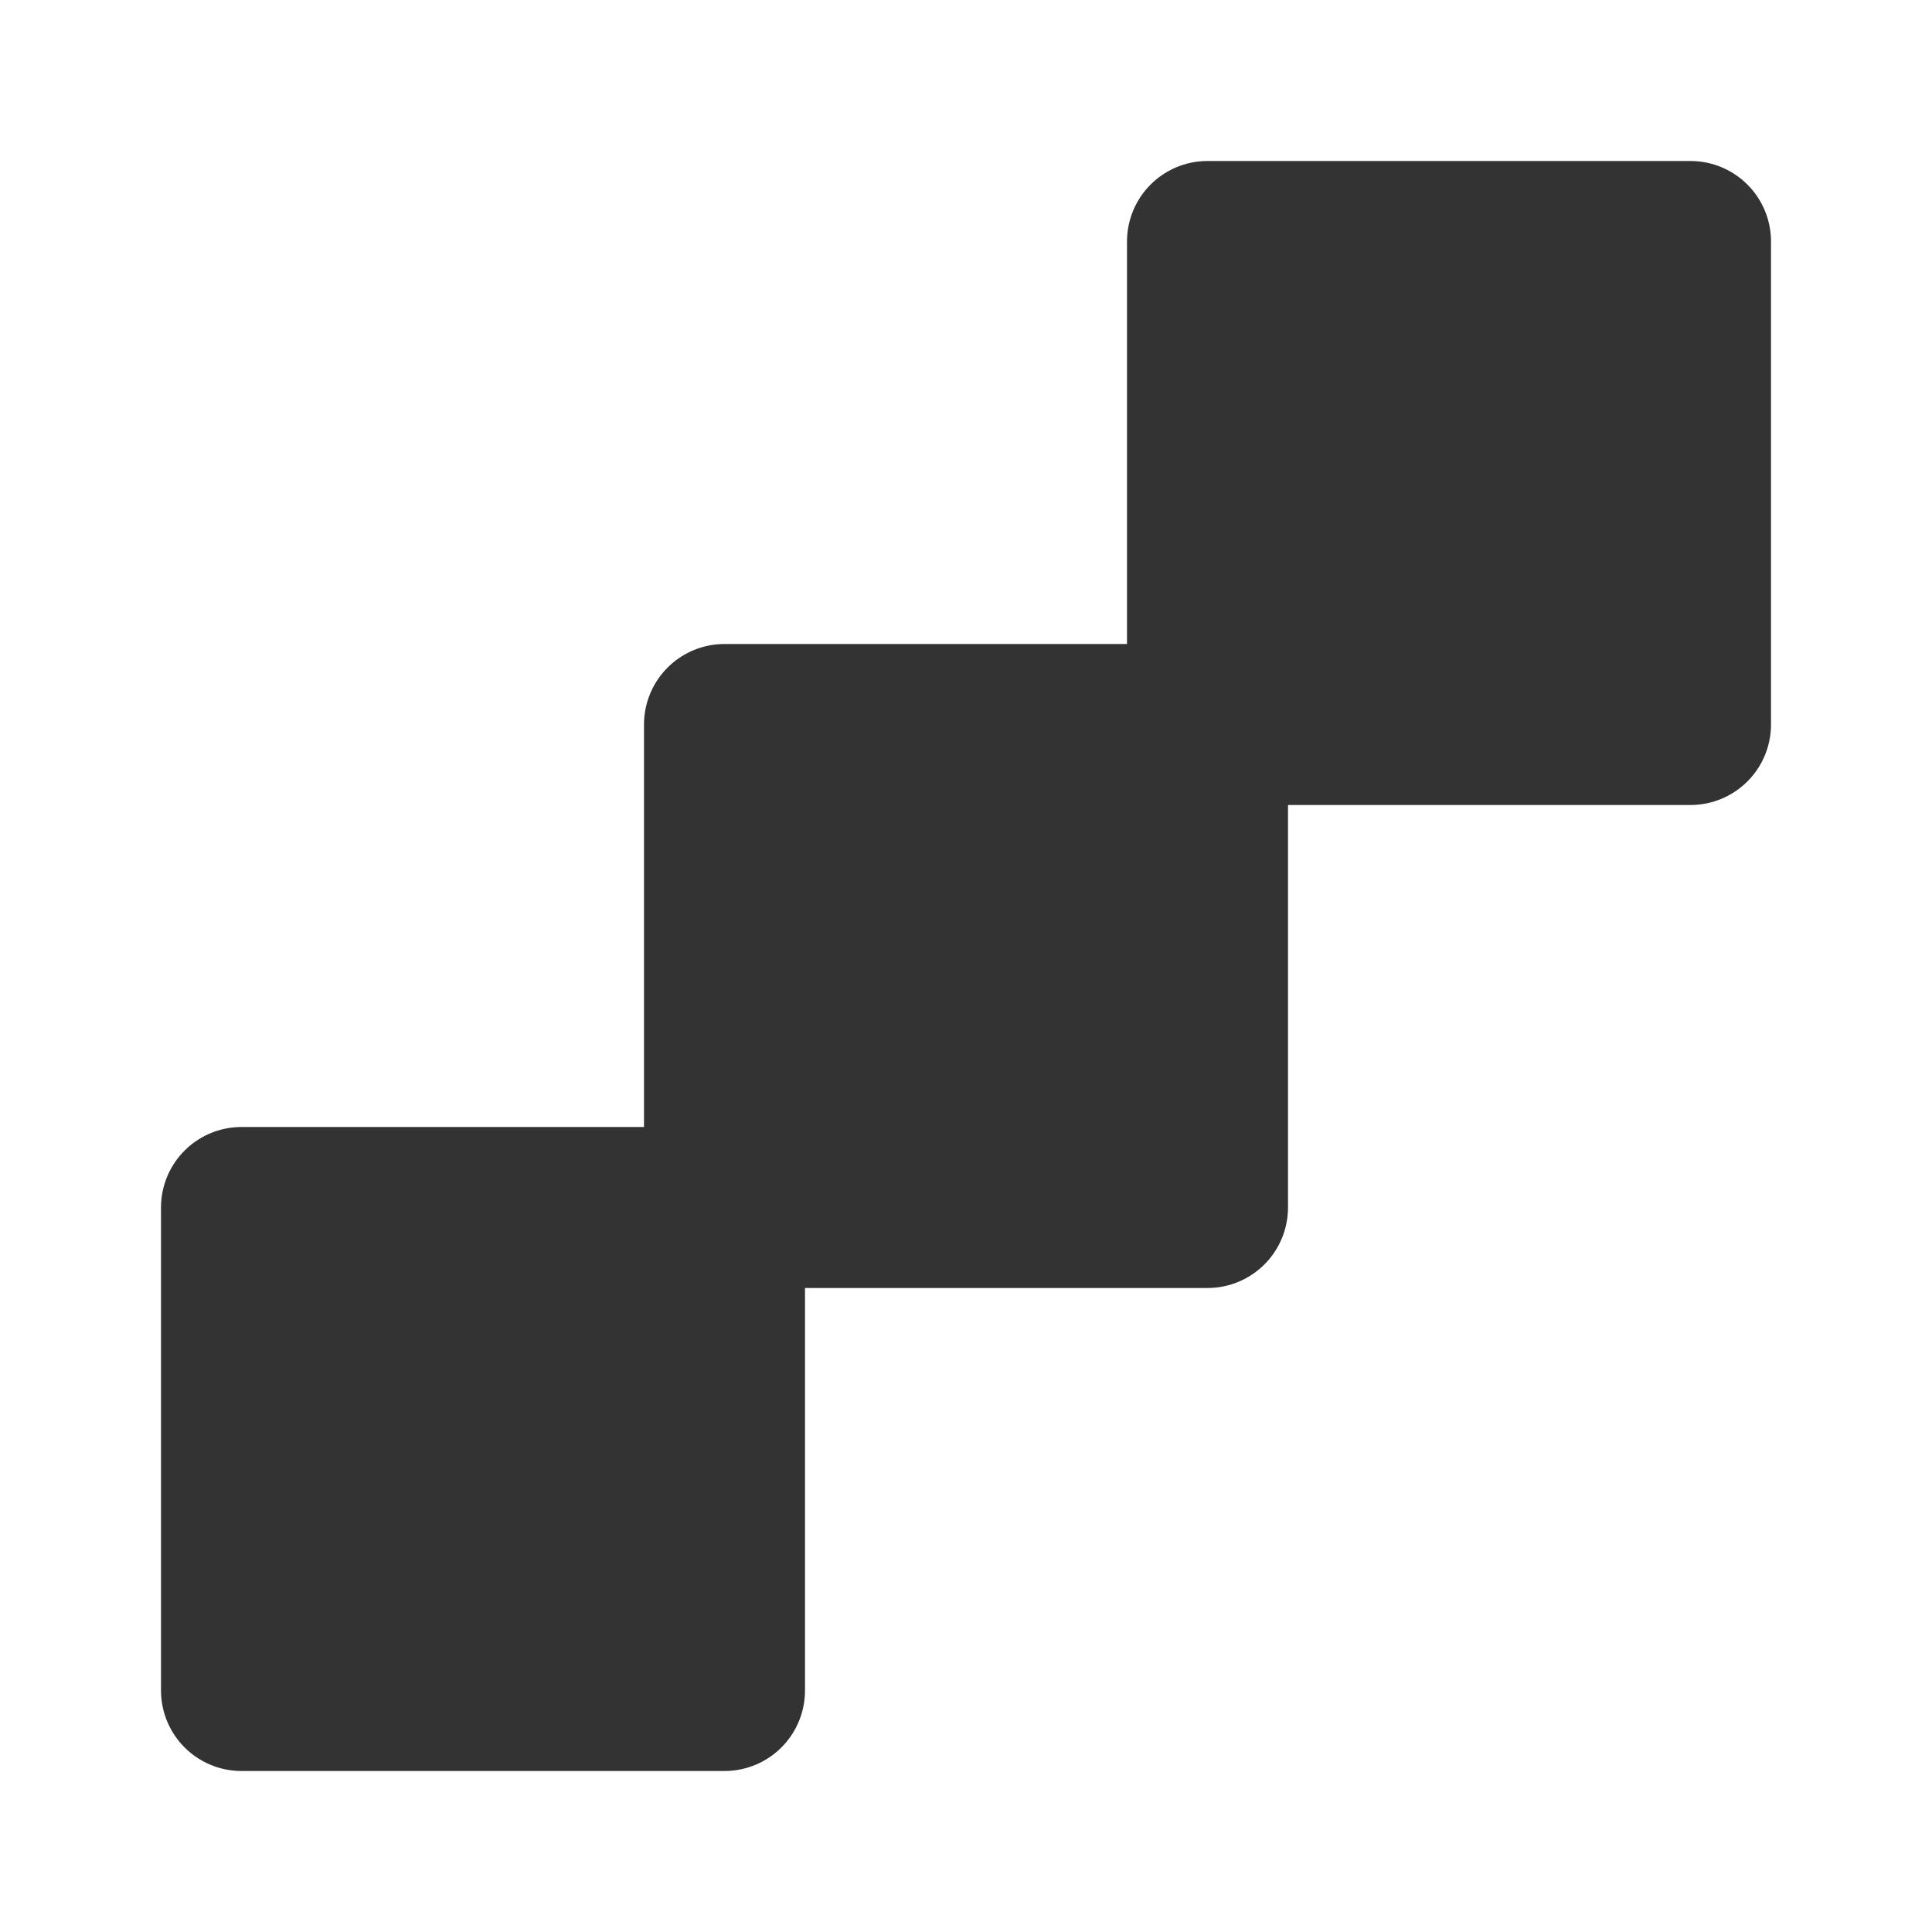 <svg width="24" height="24" viewBox="0 0 24 24" fill="none" xmlns="http://www.w3.org/2000/svg">
<path d="M3 15H9V21H3V15Z" fill="#333333" stroke="#333333" stroke-width="2" stroke-linecap="round" stroke-linejoin="round"/>
<path d="M9 9H15V15H9V9Z" fill="#333333" stroke="#333333" stroke-width="2" stroke-linecap="round" stroke-linejoin="round"/>
<path d="M15 3H21V9H15V3Z" fill="#333333" stroke="#333333" stroke-width="2" stroke-linecap="round" stroke-linejoin="round"/>
</svg>
